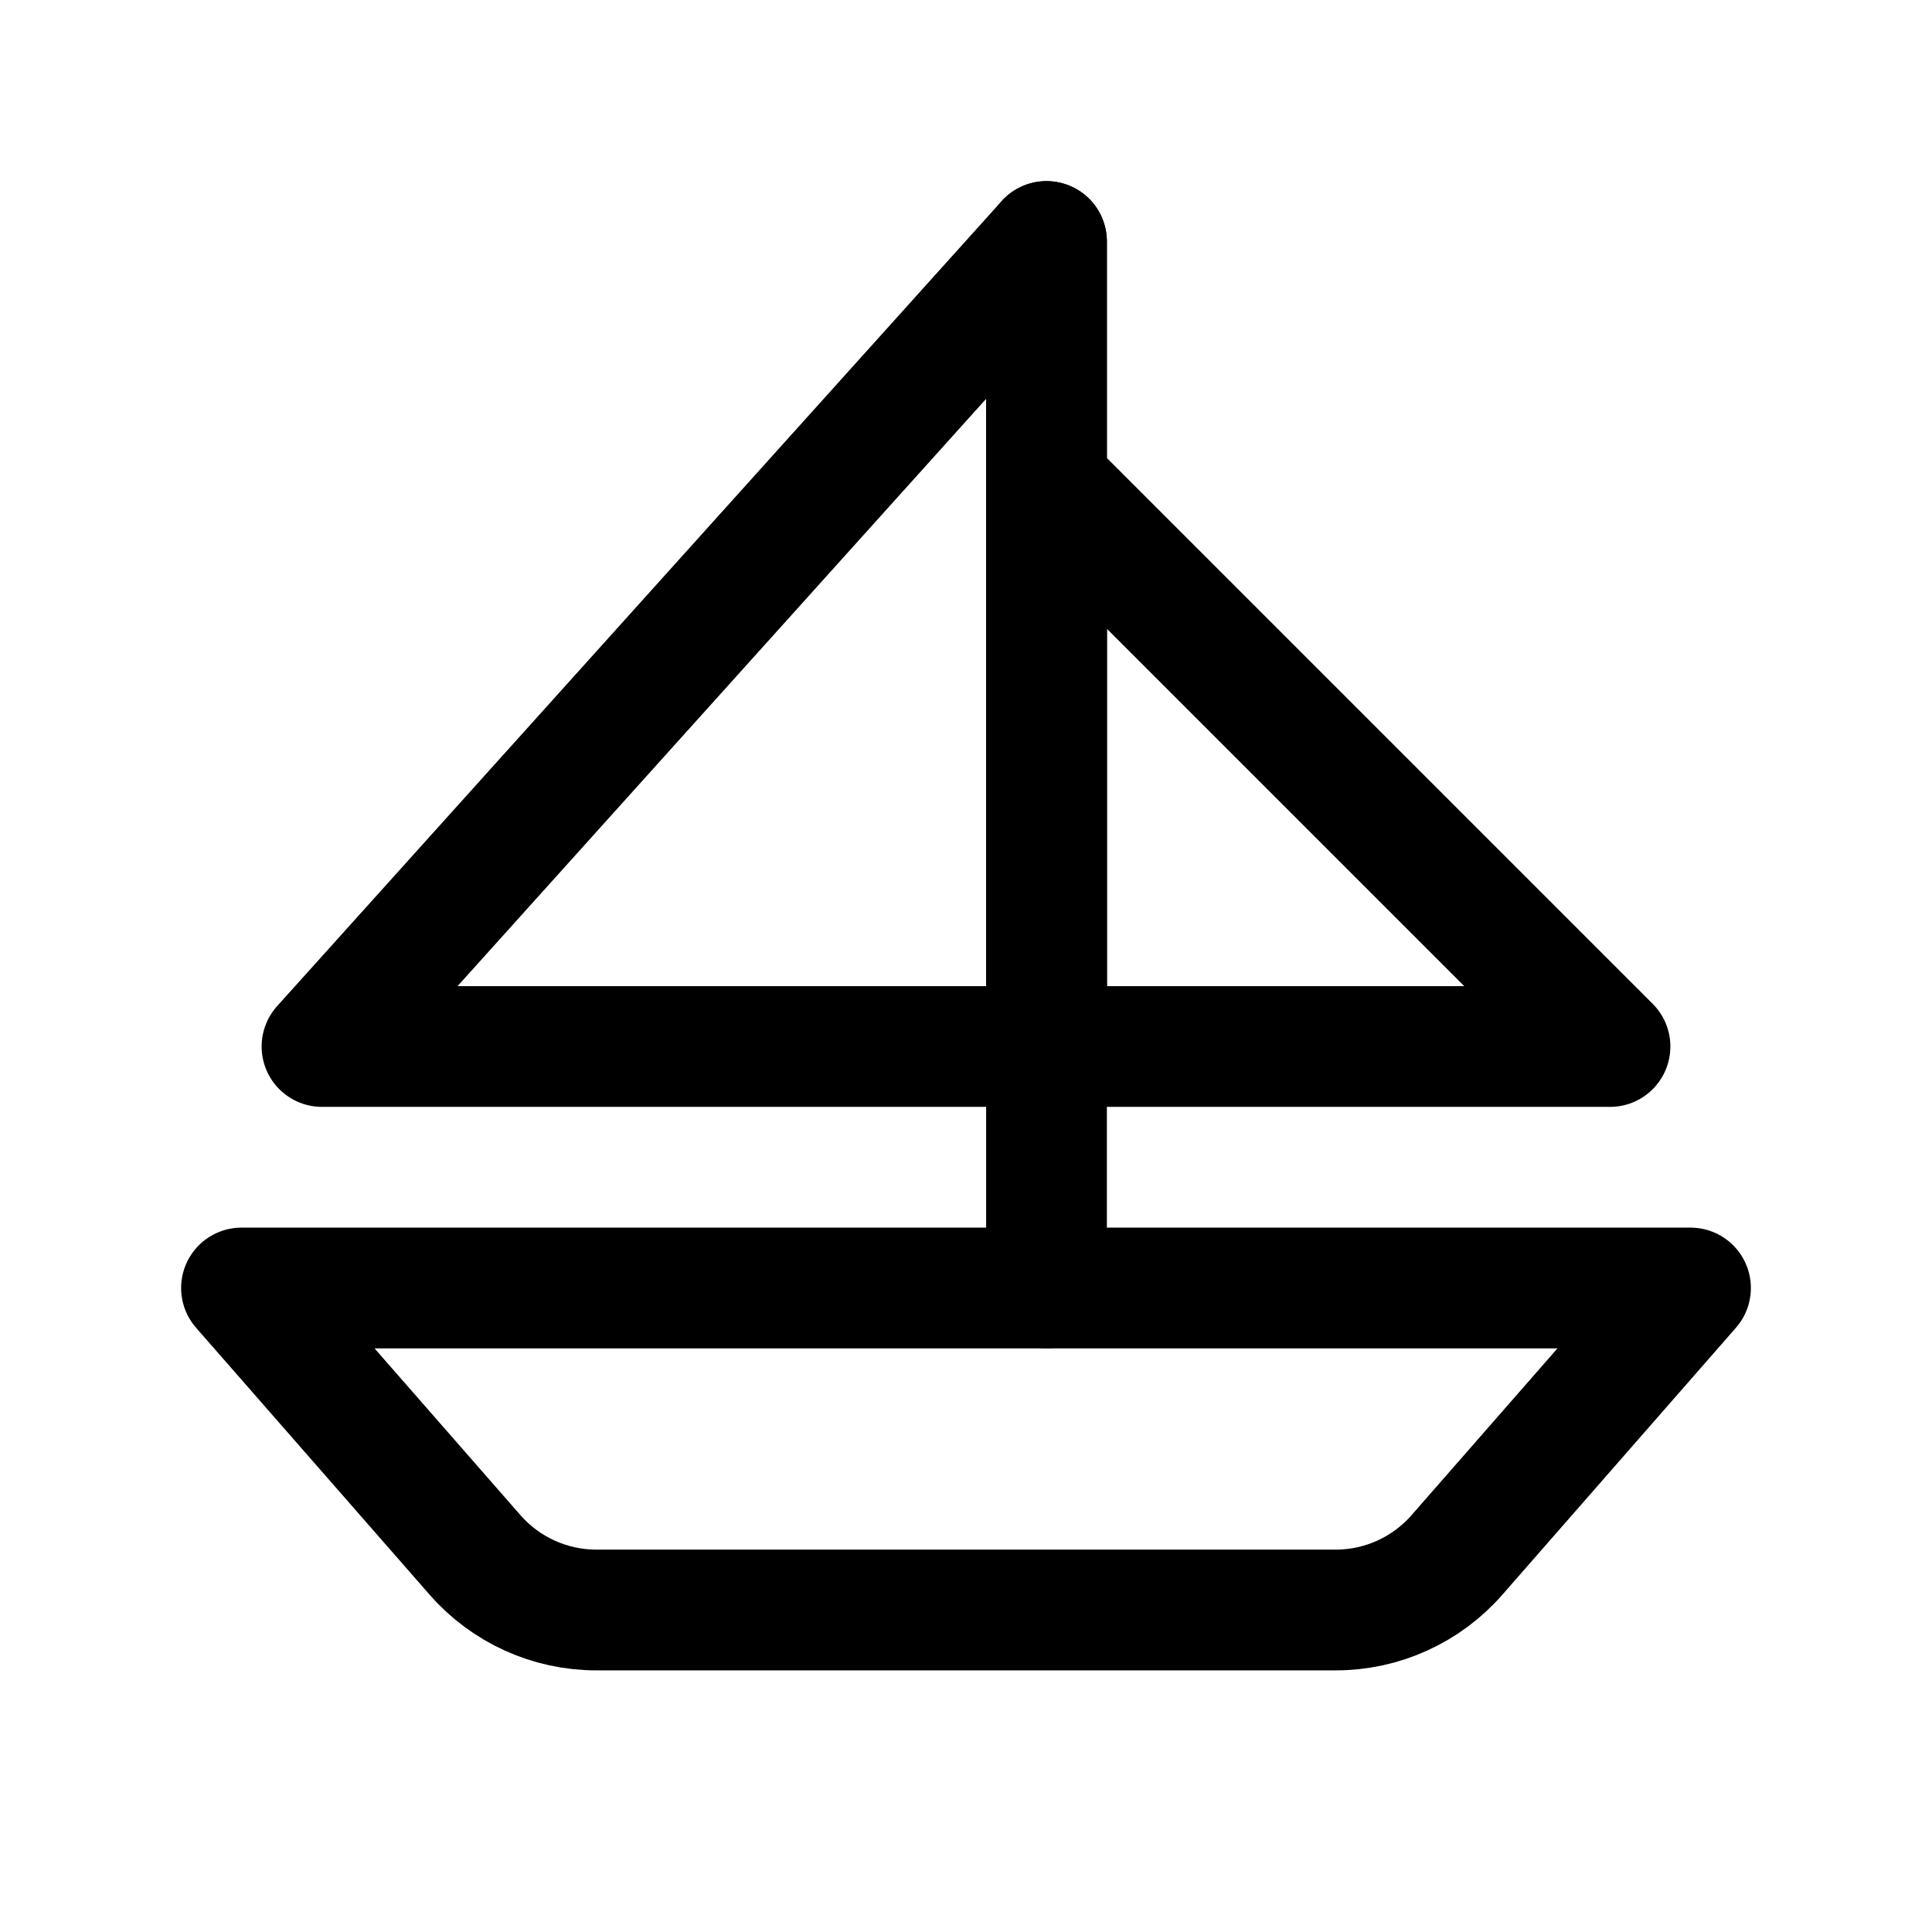 <svg width="24" height="24" viewBox="0 0 24 24" fill="none" xmlns="http://www.w3.org/2000/svg">
<path d="M3 16H21L18.098 19.317C17.718 19.751 17.169 20 16.593 20H7.408C6.831 20 6.282 19.751 5.902 19.317L3 16Z" stroke="black" stroke-width="1.5" stroke-linecap="round" stroke-linejoin="round"/>
<path d="M13 16V3" stroke="black" stroke-width="1.5" stroke-linecap="round" stroke-linejoin="round"/>
<path d="M4 13L13 3V13H4Z" stroke="black" stroke-width="1.5" stroke-linecap="round" stroke-linejoin="round"/>
<path d="M20 13L13 6V13H20Z" stroke="black" stroke-width="1.5" stroke-linecap="round" stroke-linejoin="round"/>
</svg>
